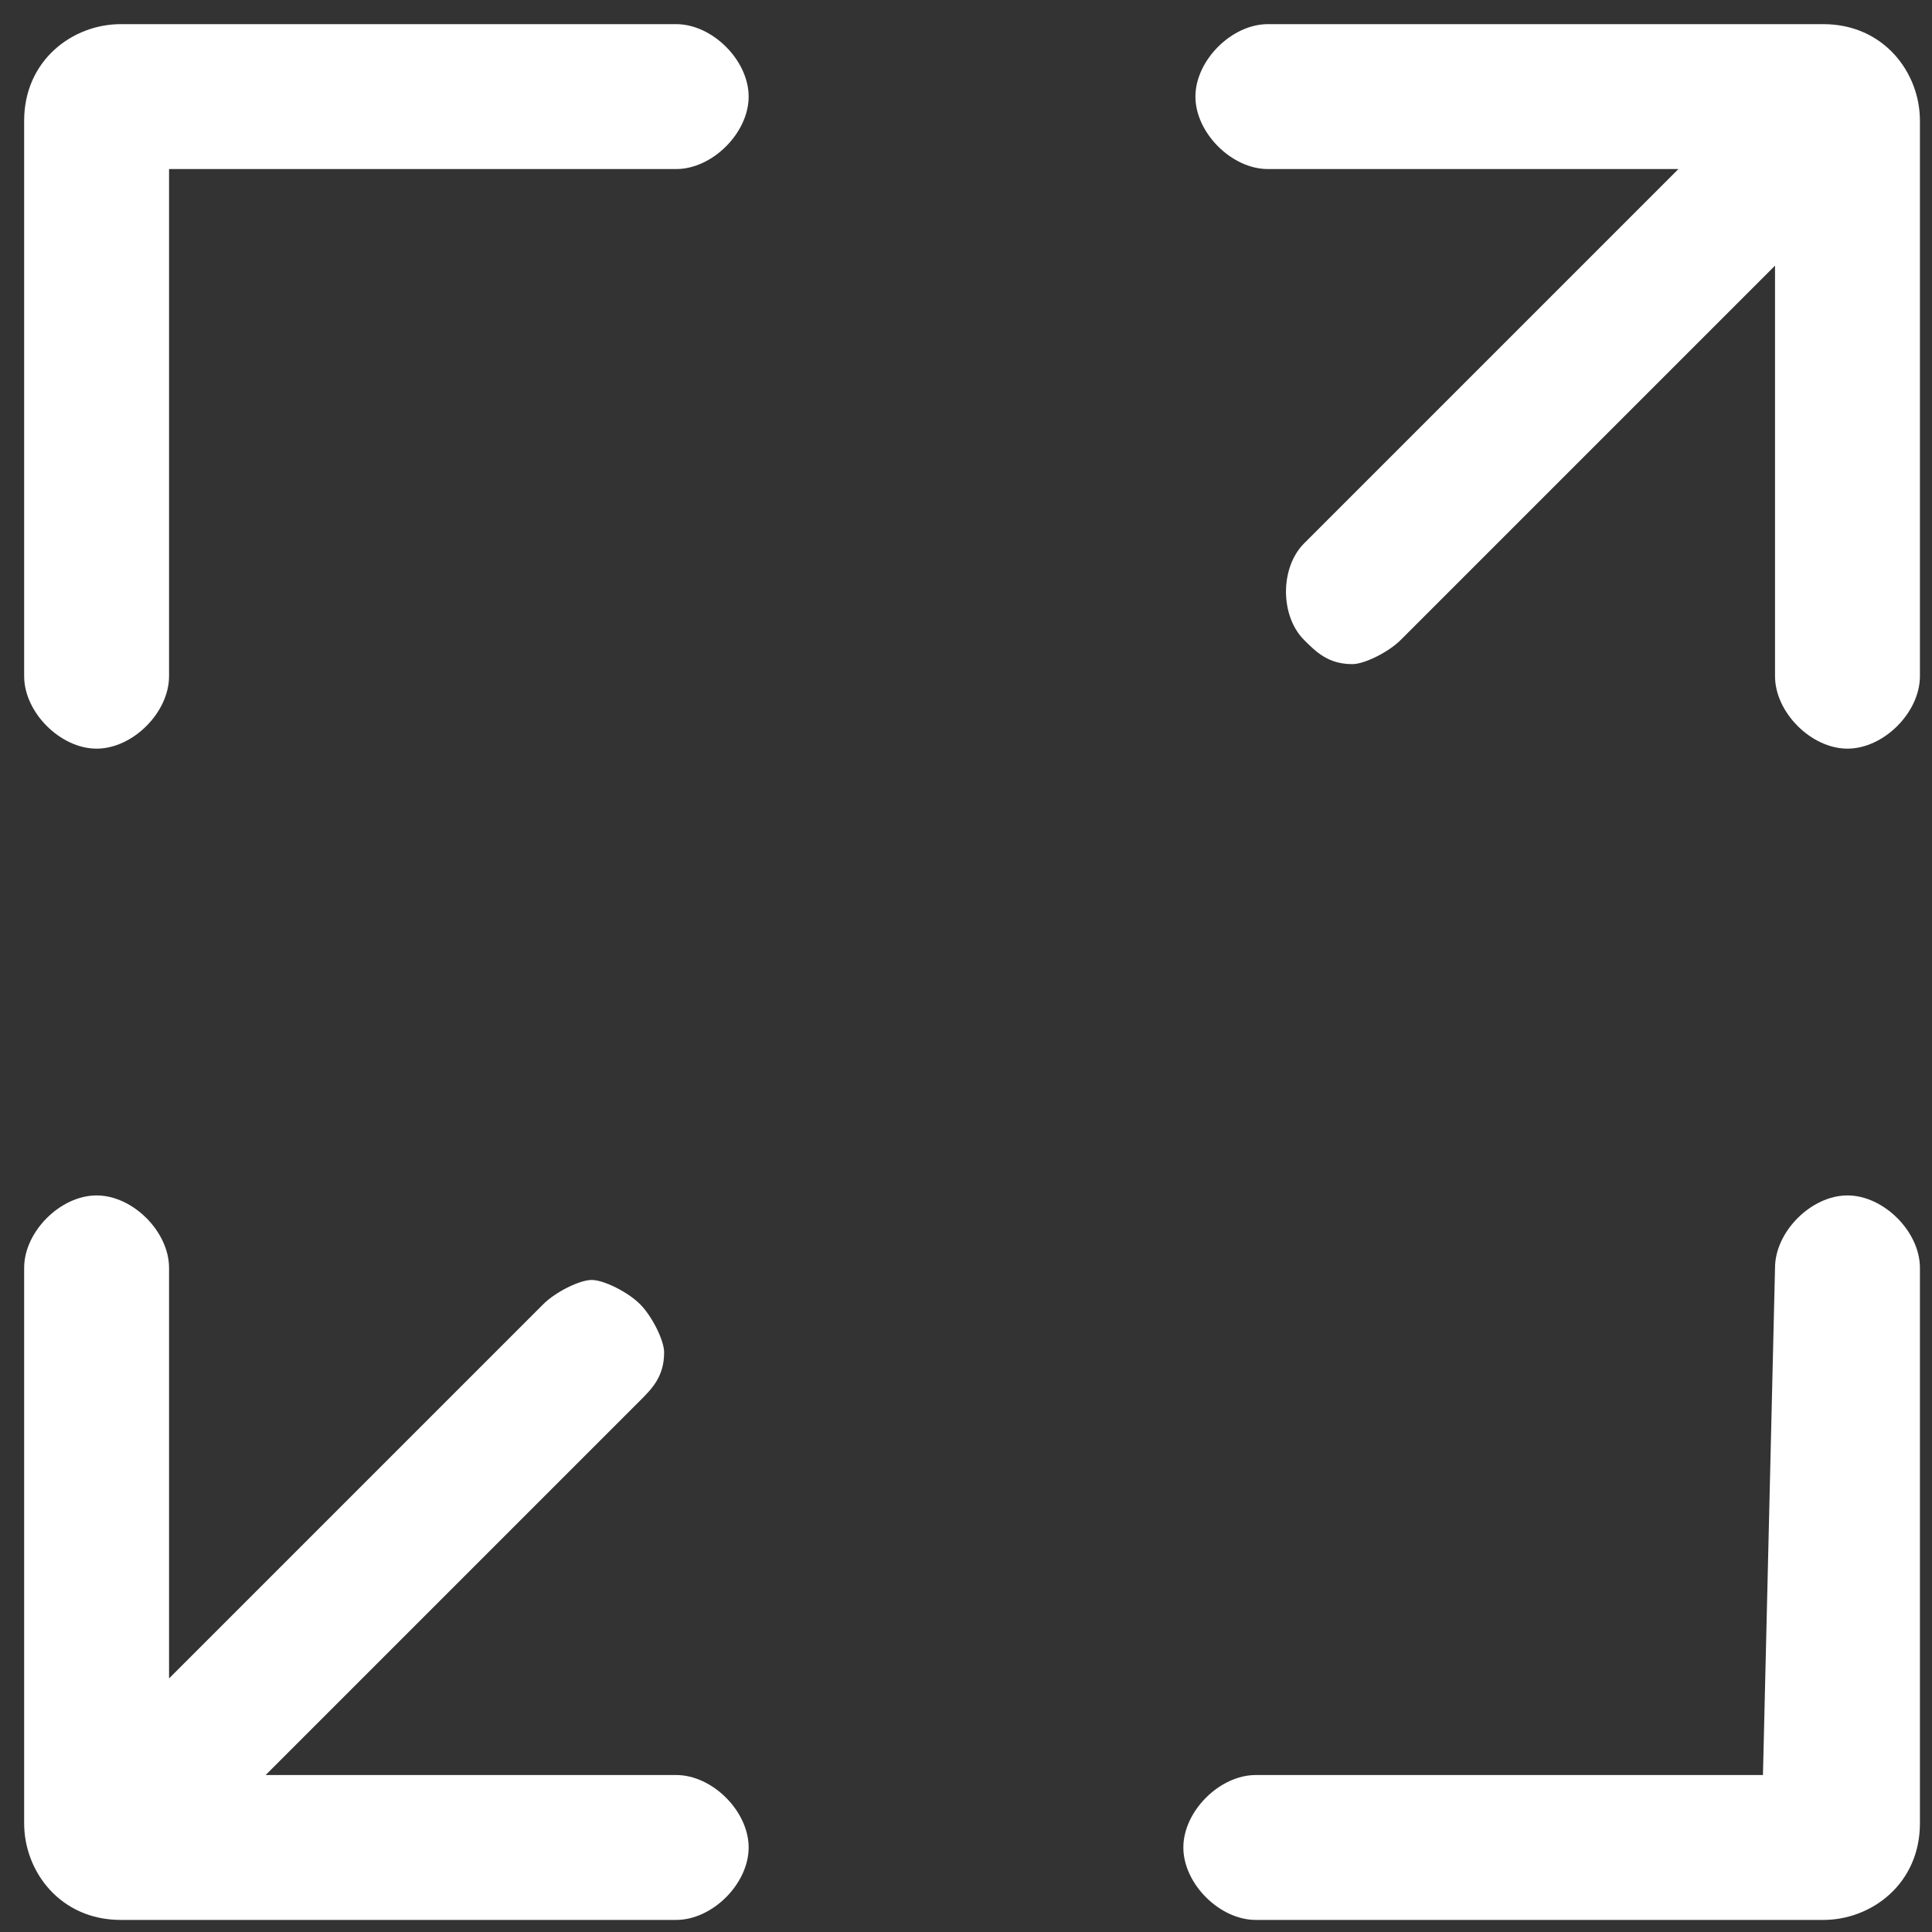 <svg width="24" height="24" viewBox="0 0 24 24" fill="none" xmlns="http://www.w3.org/2000/svg">
<rect x="0" y="0" width="24" height="24" fill="#333333" stroke="none"/>
<path d="M15.6 23.85C15.15 23.85 14.7 23.4 14.7 22.95C14.7 22.5 15.15 22.05 15.6 22.05H21.9L22.05 15.75C22.05 15.3 22.5 14.85 22.95 14.85C23.4 14.85 23.85 15.3 23.85 15.75V22.65C23.85 23.4 23.25 23.85 22.65 23.85H15.6V23.85ZM1.2 9.3C0.75 9.3 0.3 8.85 0.3 8.4V1.5C0.3 0.75 0.9 0.3 1.5 0.3H8.4C8.85 0.3 9.3 0.75 9.3 1.2C9.3 1.65 8.85 2.1 8.4 2.1H2.1V8.4C2.1 8.85 1.65 9.3 1.2 9.3V9.3ZM1.5 23.85C0.75 23.85 0.3 23.25 0.3 22.65V15.75C0.3 15.3 0.75 14.85 1.2 14.85C1.65 14.85 2.1 15.3 2.1 15.75V20.85L6.75 16.2C6.9 16.05 7.2 15.9 7.35 15.9C7.5 15.9 7.8 16.05 7.95 16.2C8.1 16.35 8.25 16.65 8.25 16.8C8.25 17.1 8.1 17.25 7.95 17.4L3.3 22.05H8.4C8.85 22.05 9.3 22.5 9.3 22.95C9.3 23.4 8.85 23.85 8.4 23.85H1.5ZM22.95 9.3C22.5 9.3 22.05 8.85 22.05 8.4V3.3L17.4 7.95C17.25 8.1 16.95 8.25 16.8 8.25C16.5 8.25 16.35 8.1 16.2 7.95C15.9 7.65 15.9 7.05 16.2 6.75L20.85 2.1H15.75C15.3 2.1 14.85 1.65 14.85 1.2C14.85 0.75 15.3 0.3 15.75 0.3H22.65C23.4 0.3 23.85 0.9 23.85 1.5V8.4C23.85 8.85 23.4 9.3 22.95 9.3V9.3Z" fill="white"/>
</svg>

